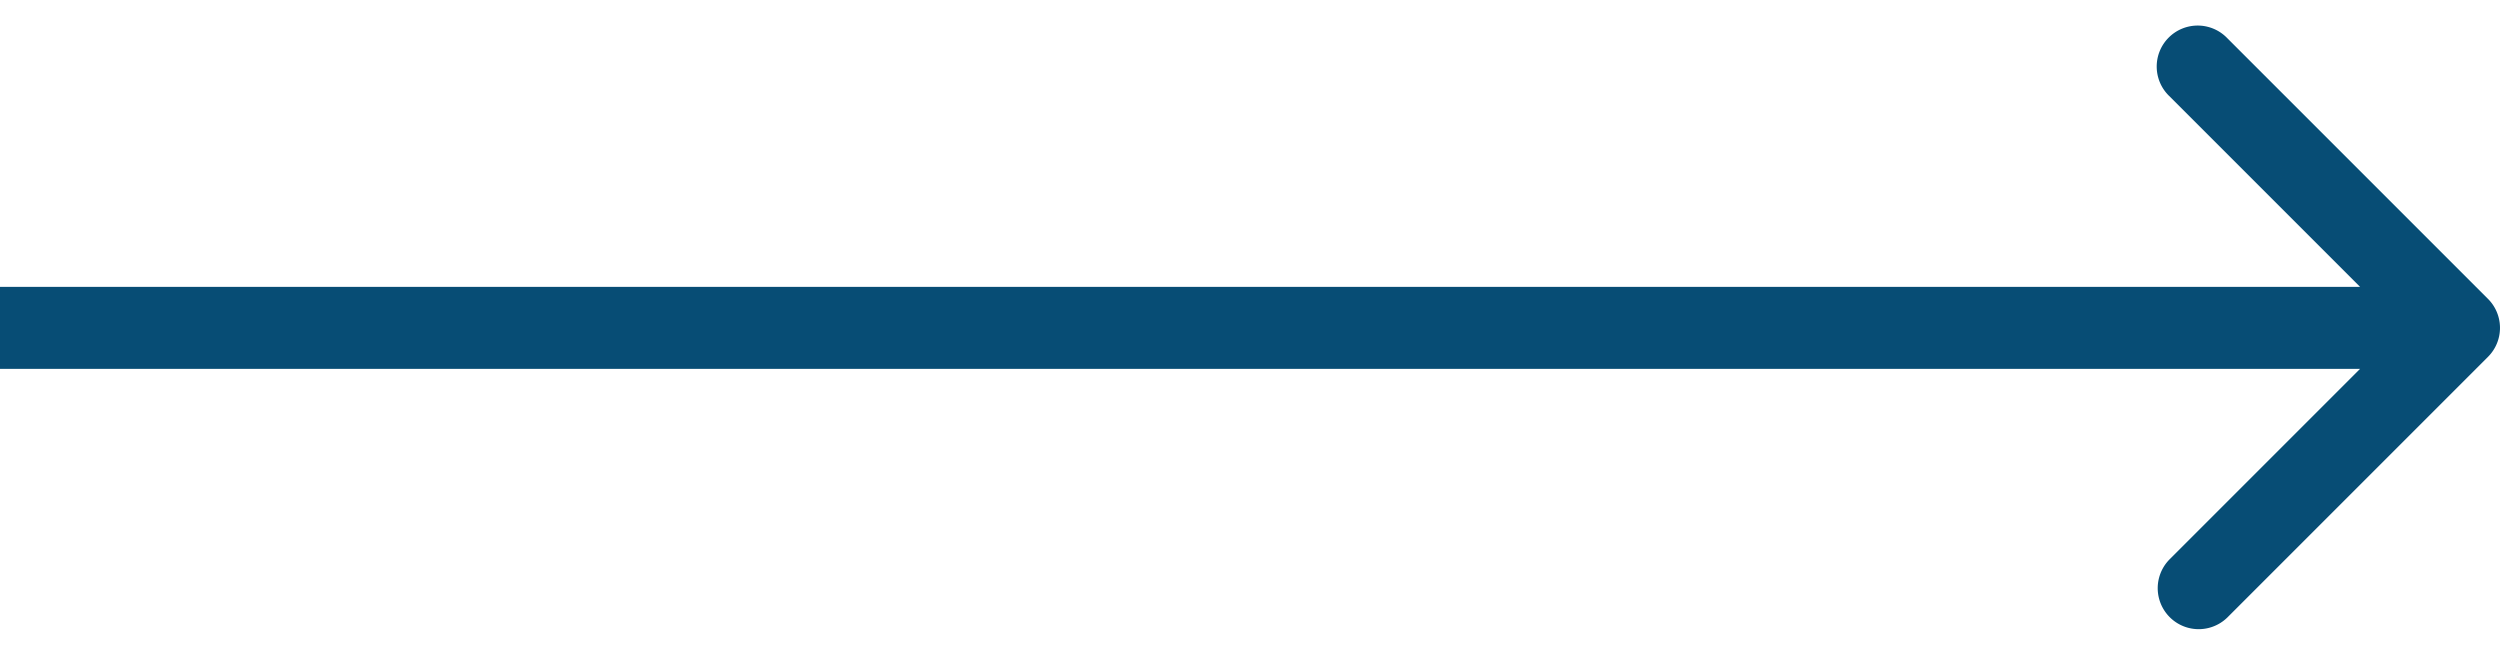 <svg width="61" height="16" fill="none" xmlns="http://www.w3.org/2000/svg"><path d="M60.707 8.707a1 1 0 0 0 0-1.414L54.343.929a1 1 0 1 0-1.414 1.414L58.586 8l-5.657 5.657a1 1 0 0 0 1.414 1.414l6.364-6.364ZM0 9h60V7H0v2Z" fill="#074D75"/></svg>